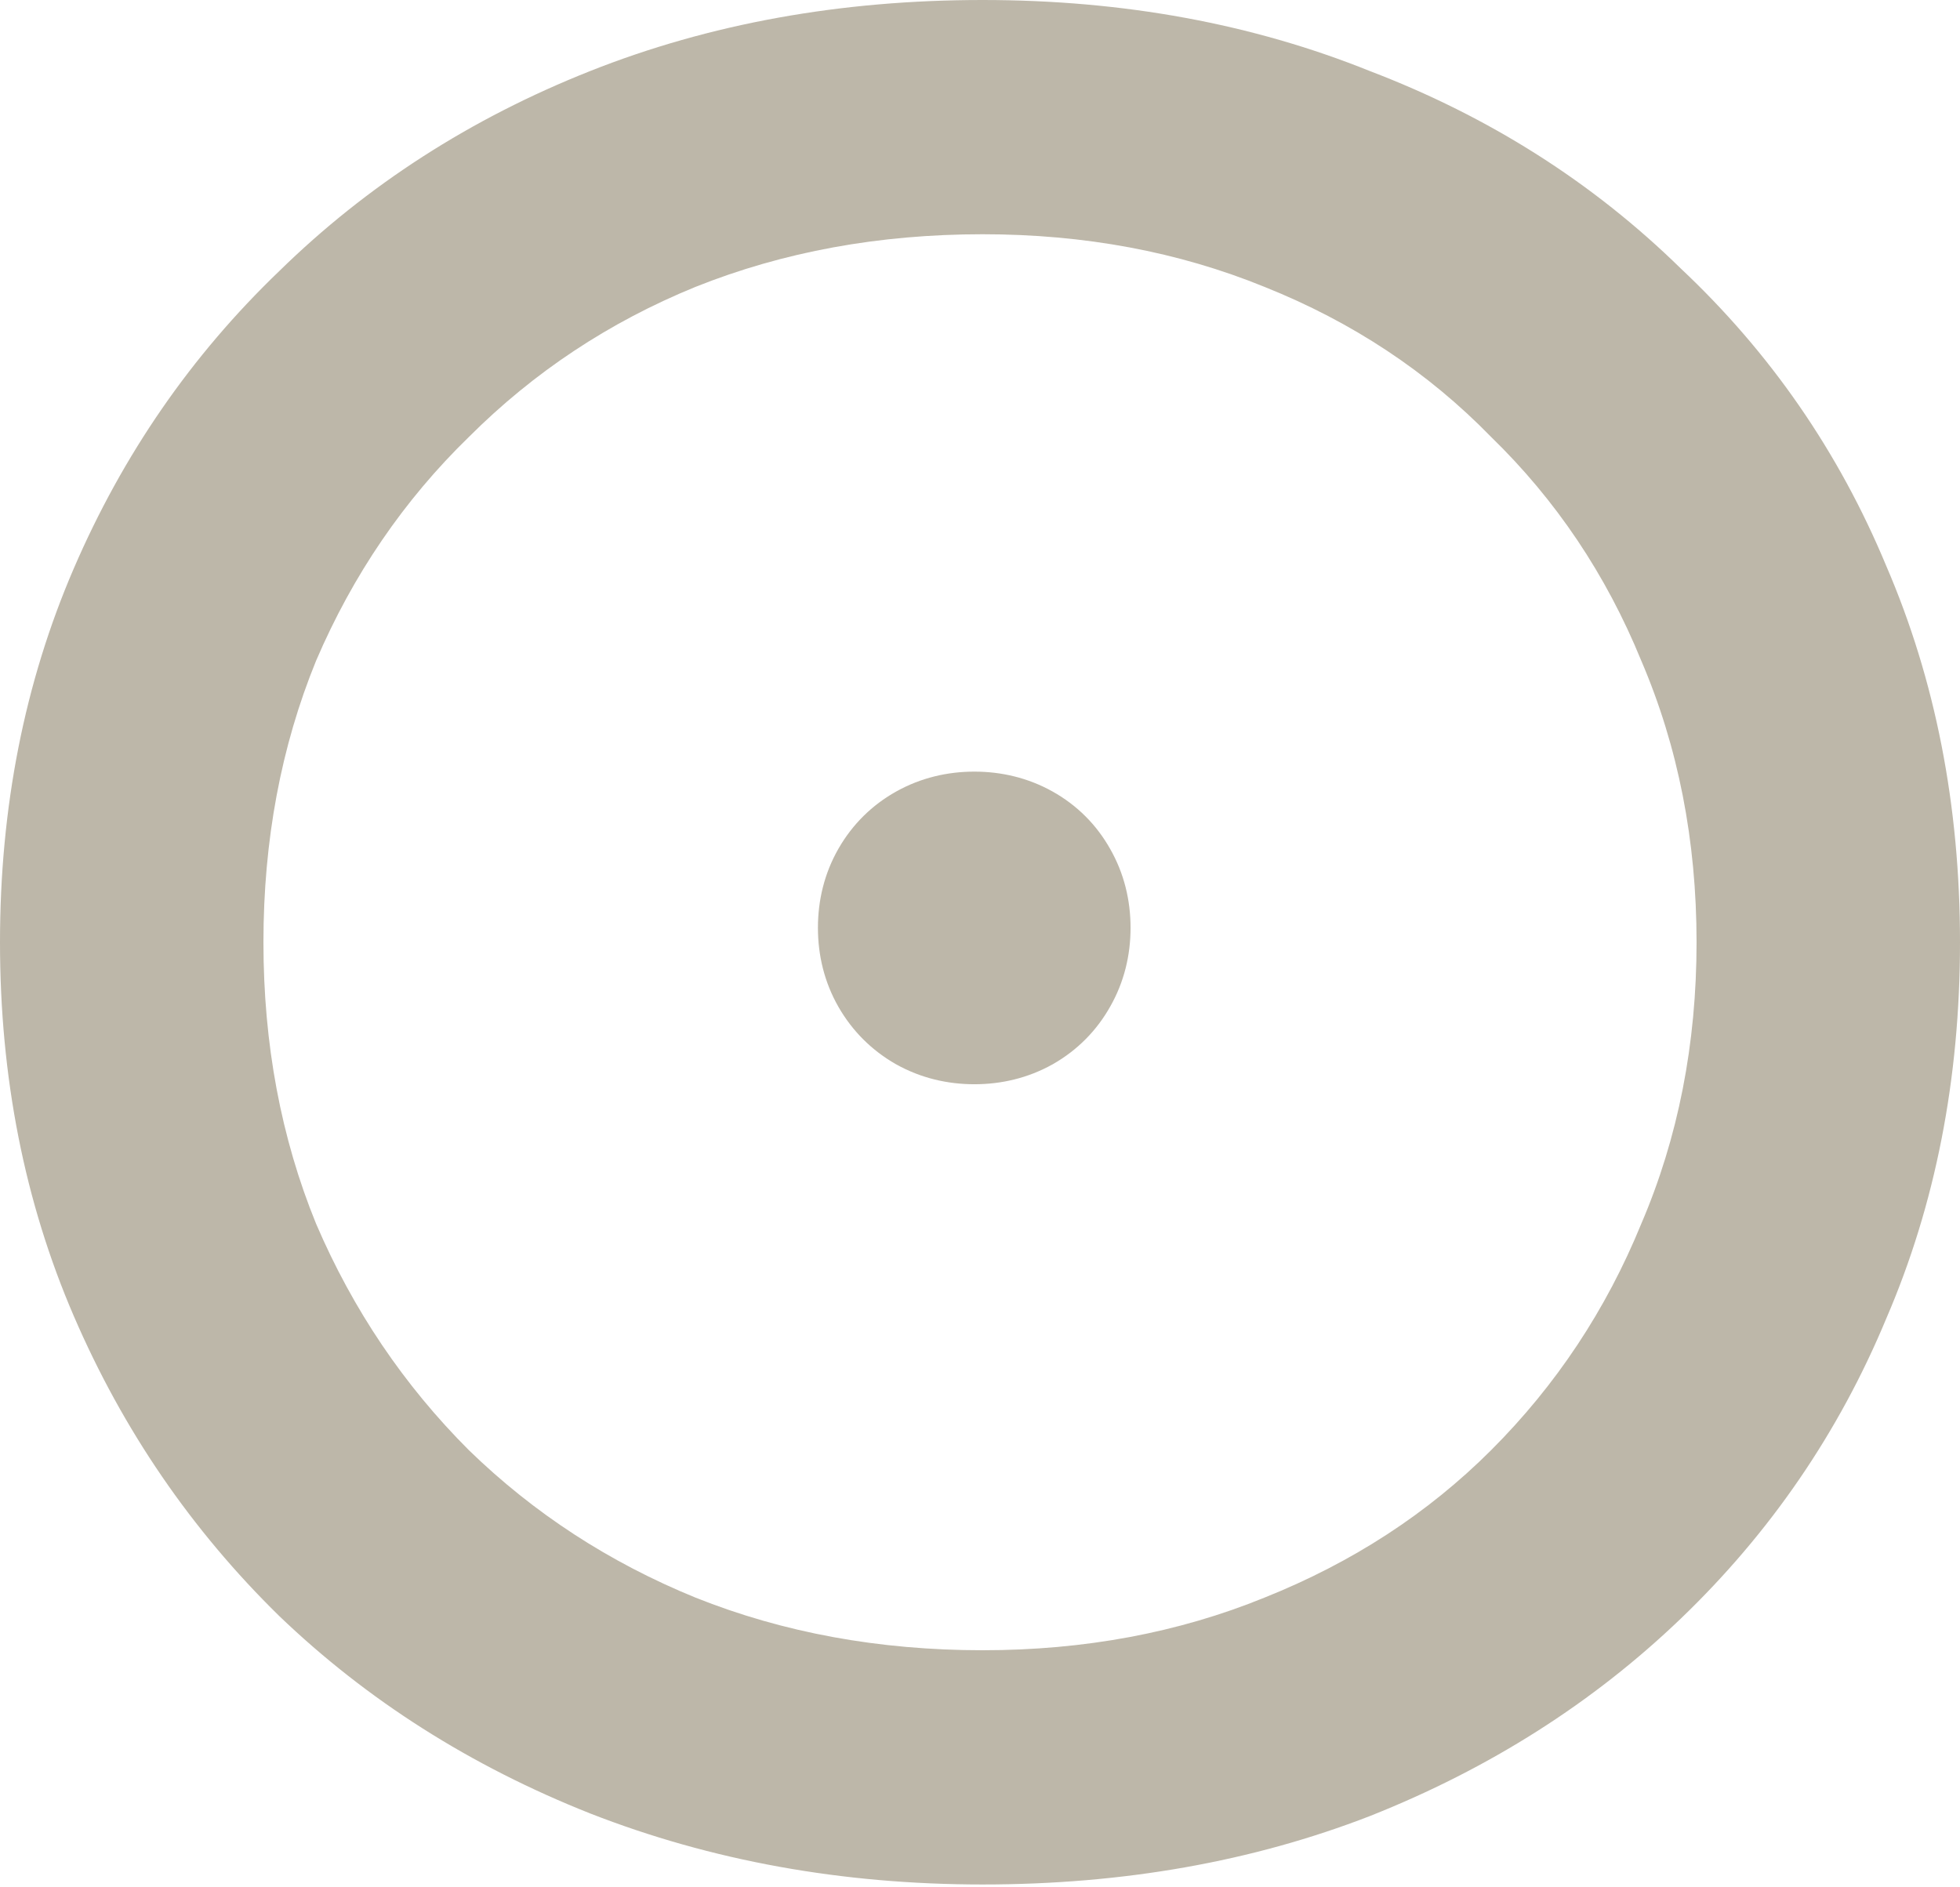 <svg width="324" height="312" viewBox="0 0 324 312" fill="none" xmlns="http://www.w3.org/2000/svg">
<path d="M162.435 311.531C139.21 311.531 117.581 307.616 97.548 299.784C77.806 291.952 60.677 281.074 46.161 267.151C31.645 252.938 20.323 236.404 12.194 217.55C4.065 198.696 0 178.101 0 155.766C0 133.431 4.065 112.836 12.194 93.982C20.323 75.127 31.645 58.739 46.161 44.815C60.677 30.602 77.806 19.579 97.548 11.748C117.29 3.916 138.919 0 162.435 0C185.661 0 207 3.916 226.452 11.748C246.194 19.289 263.323 30.167 277.839 44.38C292.645 58.303 303.968 74.692 311.806 93.546C319.935 112.401 324 133.141 324 155.766C324 178.391 319.935 199.131 311.806 217.985C303.968 236.839 292.645 253.373 277.839 267.586C263.323 281.51 246.194 292.387 226.452 300.219C207 307.761 185.661 311.531 162.435 311.531ZM162.435 272.808C179.274 272.808 194.806 269.907 209.032 264.106C223.548 258.304 236.032 250.182 246.484 239.74C257.226 229.008 265.5 216.535 271.306 202.321C277.403 188.108 280.452 172.59 280.452 155.766C280.452 138.942 277.403 123.423 271.306 109.21C265.5 94.997 257.226 82.669 246.484 72.227C236.032 61.494 223.548 53.227 209.032 47.426C194.806 41.624 179.274 38.724 162.435 38.724C145.306 38.724 129.484 41.624 114.968 47.426C100.742 53.227 88.258 61.494 77.516 72.227C66.774 82.669 58.355 94.997 52.258 109.21C46.452 123.423 43.548 138.942 43.548 155.766C43.548 172.59 46.452 188.108 52.258 202.321C58.355 216.535 66.774 229.008 77.516 239.74C88.258 250.182 100.742 258.304 114.968 264.106C129.484 269.907 145.306 272.808 162.435 272.808Z" fill="#BDB7A9"/>
<path d="M161.072 166.24C158.64 166.24 156.448 165.696 154.496 164.608C152.544 163.488 151.008 161.952 149.888 160C148.768 158.048 148.208 155.84 148.208 153.376C148.208 150.912 148.768 148.704 149.888 146.752C151.008 144.8 152.544 143.28 154.496 142.192C156.448 141.104 158.64 140.56 161.072 140.56C163.504 140.56 165.696 141.104 167.648 142.192C169.6 143.28 171.12 144.8 172.208 146.752C173.328 148.704 173.888 150.912 173.888 153.376C173.888 155.84 173.328 158.048 172.208 160C171.12 161.952 169.6 163.488 167.648 164.608C165.696 165.696 163.504 166.24 161.072 166.24ZM161.072 163.216C162.864 163.216 164.464 162.816 165.872 162.016C167.312 161.184 168.432 160.016 169.232 158.512C170.032 157.008 170.432 155.296 170.432 153.376C170.432 151.456 170.032 149.744 169.232 148.24C168.432 146.736 167.312 145.584 165.872 144.784C164.464 143.952 162.864 143.536 161.072 143.536C159.28 143.536 157.664 143.952 156.224 144.784C154.816 145.584 153.696 146.736 152.864 148.24C152.064 149.744 151.664 151.456 151.664 153.376C151.664 155.296 152.064 157.008 152.864 158.512C153.696 160.016 154.816 161.184 156.224 162.016C157.664 162.816 159.28 163.216 161.072 163.216Z" fill="#BDB7A9"/>
<path d="M154.496 164.608L148.026 175.884L148.096 175.924L148.167 175.963L154.496 164.608ZM149.888 160L138.612 166.47L138.612 166.47L149.888 160ZM149.888 146.752L138.612 140.282L138.612 140.282L149.888 146.752ZM154.496 142.192L148.167 130.837L148.167 130.837L154.496 142.192ZM167.648 142.192L173.977 130.837L173.977 130.837L167.648 142.192ZM172.208 146.752L160.853 153.081L160.892 153.152L160.932 153.222L172.208 146.752ZM172.208 160L160.932 153.53L160.892 153.6L160.853 153.671L172.208 160ZM167.648 164.608L173.977 175.963L174.048 175.924L174.118 175.884L167.648 164.608ZM165.872 162.016L172.294 173.319L172.335 173.296L172.376 173.272L165.872 162.016ZM169.232 158.512L180.709 164.617L180.709 164.617L169.232 158.512ZM169.232 148.24L180.709 142.135L180.709 142.135L169.232 148.24ZM165.872 144.784L159.259 155.976L159.407 156.064L159.559 156.148L165.872 144.784ZM156.224 144.784L162.646 156.087L162.687 156.064L162.728 156.04L156.224 144.784ZM152.864 148.24L141.489 141.947L141.437 142.041L141.387 142.135L152.864 148.24ZM152.864 158.512L141.387 164.617L141.437 164.711L141.489 164.805L152.864 158.512ZM156.224 162.016L149.611 173.208L149.759 173.296L149.911 173.38L156.224 162.016ZM161.072 166.24V153.24C160.949 153.24 160.864 153.233 160.812 153.227C160.76 153.221 160.737 153.215 160.735 153.215C160.734 153.215 160.747 153.218 160.769 153.226C160.79 153.235 160.81 153.244 160.825 153.253L154.496 164.608L148.167 175.963C152.222 178.224 156.625 179.24 161.072 179.24V166.24ZM154.496 164.608L160.966 153.332C160.953 153.325 160.962 153.329 160.986 153.347C161.01 153.365 161.04 153.391 161.072 153.424C161.105 153.456 161.131 153.486 161.149 153.51C161.167 153.534 161.171 153.543 161.164 153.53L149.888 160L138.612 166.47C140.88 170.422 144.074 173.616 148.026 175.884L154.496 164.608ZM149.888 160L161.164 153.53C161.179 153.556 161.194 153.587 161.207 153.62C161.22 153.653 161.227 153.676 161.229 153.684C161.231 153.692 161.226 153.675 161.221 153.629C161.215 153.582 161.208 153.499 161.208 153.376H148.208H135.208C135.208 157.889 136.257 162.365 138.612 166.47L149.888 160ZM148.208 153.376H161.208C161.208 153.253 161.215 153.17 161.221 153.123C161.226 153.077 161.231 153.06 161.229 153.068C161.227 153.076 161.22 153.099 161.207 153.132C161.194 153.165 161.179 153.196 161.164 153.222L149.888 146.752L138.612 140.282C136.257 144.387 135.208 148.863 135.208 153.376H148.208ZM149.888 146.752L161.164 153.222C161.165 153.219 161.122 153.291 161.024 153.388C160.926 153.486 160.844 153.537 160.825 153.547L154.496 142.192L148.167 130.837C144.138 133.082 140.898 136.298 138.612 140.282L149.888 146.752ZM154.496 142.192L160.825 153.547C160.81 153.556 160.79 153.565 160.769 153.574C160.747 153.582 160.734 153.585 160.735 153.585C160.737 153.585 160.76 153.579 160.812 153.573C160.864 153.567 160.949 153.56 161.072 153.56V140.56V127.56C156.625 127.56 152.222 128.576 148.167 130.837L154.496 142.192ZM161.072 140.56V153.56C161.195 153.56 161.28 153.567 161.332 153.573C161.384 153.579 161.407 153.585 161.409 153.585C161.41 153.585 161.397 153.582 161.375 153.574C161.354 153.565 161.334 153.556 161.319 153.547L167.648 142.192L173.977 130.837C169.922 128.576 165.519 127.56 161.072 127.56V140.56ZM167.648 142.192L161.319 153.547C161.287 153.529 161.183 153.463 161.06 153.34C160.937 153.217 160.871 153.113 160.853 153.081L172.208 146.752L183.563 140.423C181.299 136.361 178.039 133.101 173.977 130.837L167.648 142.192ZM172.208 146.752L160.932 153.222C160.917 153.196 160.902 153.165 160.889 153.132C160.876 153.099 160.869 153.076 160.867 153.068C160.865 153.06 160.87 153.077 160.875 153.123C160.881 153.17 160.888 153.253 160.888 153.376H173.888H186.888C186.888 148.863 185.839 144.387 183.484 140.282L172.208 146.752ZM173.888 153.376H160.888C160.888 153.499 160.881 153.582 160.875 153.629C160.87 153.675 160.865 153.692 160.867 153.684C160.869 153.676 160.876 153.653 160.889 153.62C160.902 153.587 160.917 153.556 160.932 153.53L172.208 160L183.484 166.47C185.839 162.365 186.888 157.889 186.888 153.376H173.888ZM172.208 160L160.853 153.671C160.863 153.652 160.914 153.57 161.012 153.472C161.109 153.374 161.181 153.331 161.178 153.332L167.648 164.608L174.118 175.884C178.102 173.598 181.318 170.358 183.563 166.329L172.208 160ZM167.648 164.608L161.319 153.253C161.334 153.244 161.354 153.235 161.375 153.226C161.397 153.218 161.41 153.215 161.409 153.215C161.407 153.215 161.384 153.221 161.332 153.227C161.28 153.233 161.195 153.24 161.072 153.24V166.24V179.24C165.519 179.24 169.922 178.224 173.977 175.963L167.648 164.608ZM161.072 163.216V176.216C164.87 176.216 168.725 175.347 172.294 173.319L165.872 162.016L159.45 150.713C159.79 150.52 160.14 150.385 160.463 150.304C160.779 150.225 160.996 150.216 161.072 150.216V163.216ZM165.872 162.016L172.376 173.272C175.976 171.192 178.796 168.215 180.709 164.617L169.232 158.512L157.755 152.407C157.887 152.159 158.098 151.842 158.409 151.518C158.721 151.193 159.056 150.94 159.368 150.76L165.872 162.016ZM169.232 158.512L180.709 164.617C182.63 161.005 183.432 157.151 183.432 153.376H170.432H157.432C157.432 153.431 157.427 153.34 157.473 153.142C157.521 152.938 157.609 152.68 157.755 152.407L169.232 158.512ZM170.432 153.376H183.432C183.432 149.601 182.63 145.747 180.709 142.135L169.232 148.24L157.755 154.345C157.609 154.072 157.521 153.814 157.473 153.61C157.427 153.412 157.432 153.321 157.432 153.376H170.432ZM169.232 148.24L180.709 142.135C178.774 138.496 175.896 135.481 172.185 133.42L165.872 144.784L159.559 156.148C159.197 155.947 158.818 155.667 158.471 155.31C158.126 154.956 157.896 154.61 157.755 154.345L169.232 148.24ZM165.872 144.784L172.485 133.592C168.886 131.465 164.961 130.536 161.072 130.536V143.536V156.536C160.956 156.536 160.698 156.522 160.345 156.43C159.984 156.336 159.61 156.184 159.259 155.976L165.872 144.784ZM161.072 143.536V130.536C157.179 130.536 153.29 131.465 149.72 133.528L156.224 144.784L162.728 156.04C162.422 156.217 162.088 156.352 161.757 156.438C161.431 156.521 161.189 156.536 161.072 156.536V143.536ZM156.224 144.784L149.802 133.481C146.184 135.537 143.405 138.483 141.489 141.947L152.864 148.24L164.239 154.533C164.135 154.721 163.948 155.003 163.649 155.31C163.346 155.621 163.001 155.885 162.646 156.087L156.224 144.784ZM152.864 148.24L141.387 142.135C139.466 145.747 138.664 149.601 138.664 153.376H151.664H164.664C164.664 153.321 164.669 153.412 164.623 153.61C164.575 153.814 164.487 154.072 164.341 154.345L152.864 148.24ZM151.664 153.376H138.664C138.664 157.151 139.466 161.005 141.387 164.617L152.864 158.512L164.341 152.407C164.487 152.68 164.575 152.938 164.623 153.142C164.669 153.34 164.664 153.431 164.664 153.376H151.664ZM152.864 158.512L141.489 164.805C143.383 168.23 146.103 171.136 149.611 173.208L156.224 162.016L162.837 150.824C163.141 151.003 163.443 151.239 163.711 151.518C163.976 151.795 164.145 152.048 164.239 152.219L152.864 158.512ZM156.224 162.016L149.911 173.38C153.449 175.346 157.27 176.216 161.072 176.216V163.216V150.216C161.149 150.216 161.351 150.225 161.64 150.297C161.934 150.37 162.243 150.489 162.537 150.652L156.224 162.016Z" fill="#BDB7A9"/>
</svg>
